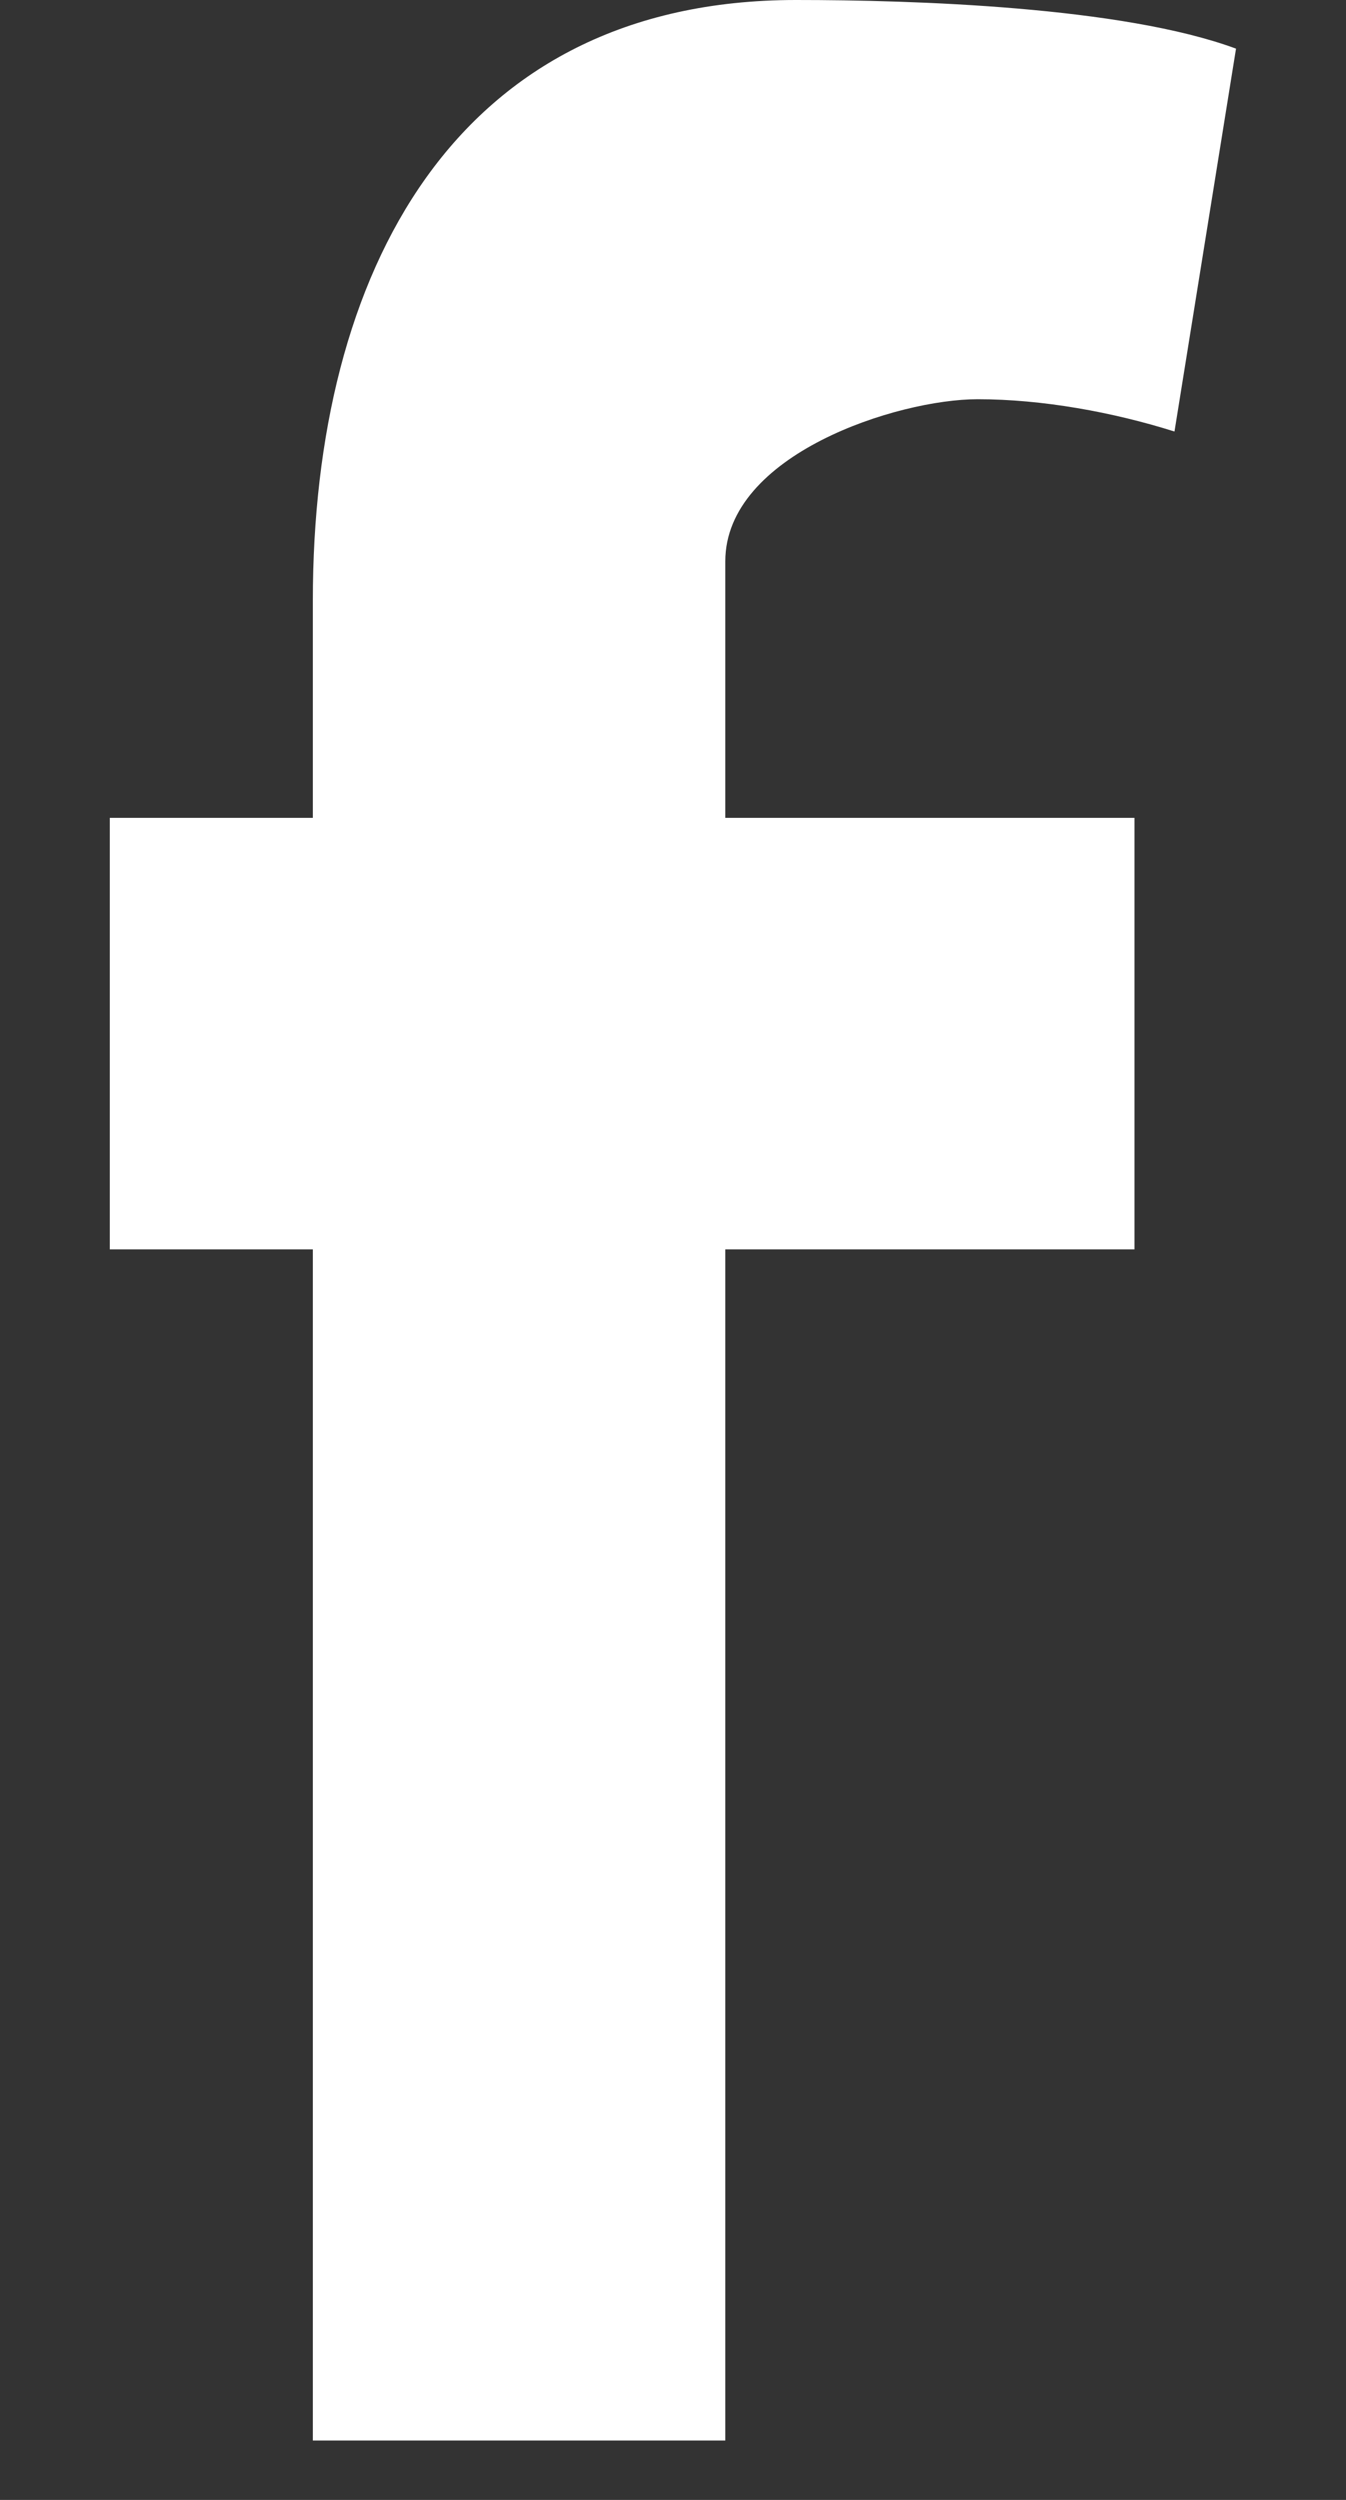 <svg width="7" height="13" viewBox="0 0 7 13" fill="none" xmlns="http://www.w3.org/2000/svg">
<rect x="0" y="0" width="7" height="13" fill="#333333" stroke="none"/>
<path id="Facebook Icon" fill-rule="evenodd" clip-rule="evenodd" d="M6.108 2.244C5.788 2.143 5.42 2.076 5.084 2.076C4.668 2.076 3.772 2.363 3.772 2.919V4.253H5.9V6.497H3.772V12.691H1.627V6.497H0.571V4.253H1.627V3.122C1.627 1.418 2.364 0 4.14 0C4.748 0 5.836 0.034 6.428 0.253L6.108 2.244Z" fill="white"/>
</svg>
